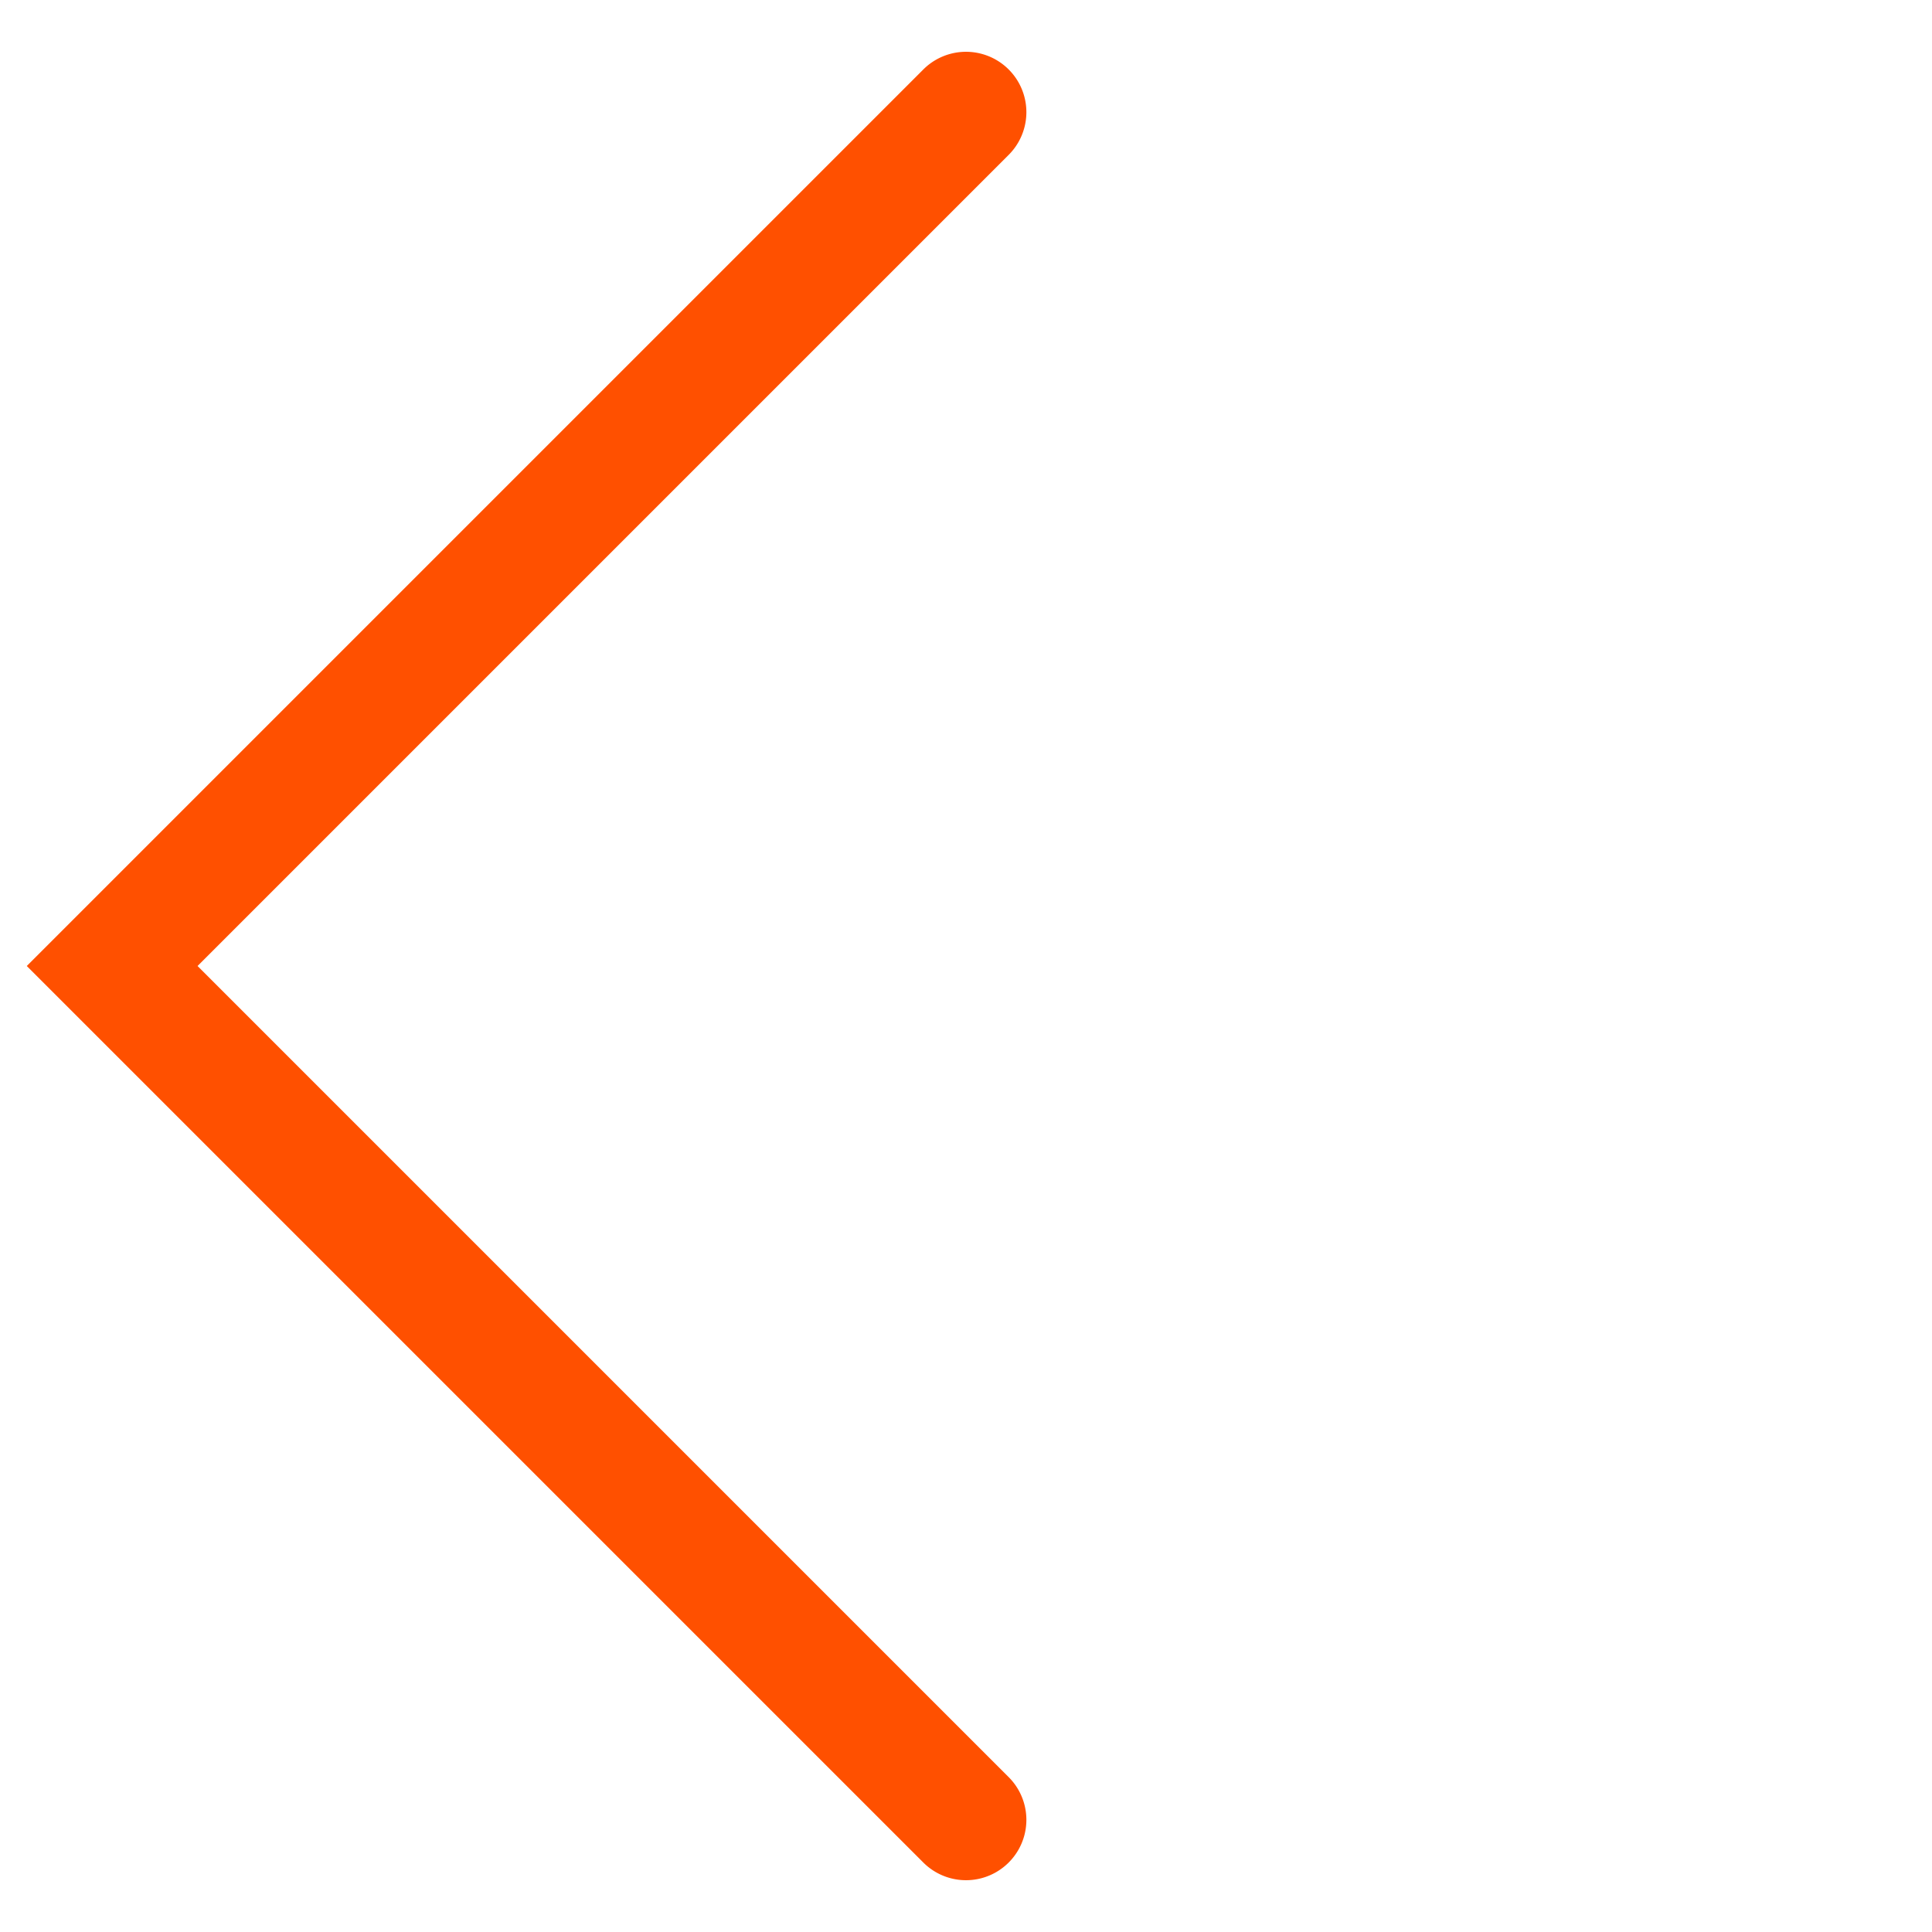 <svg xmlns="http://www.w3.org/2000/svg" xmlns:xlink="http://www.w3.org/1999/xlink" width="40" height="40" viewBox="0 0 40 40">
    <defs>
        <path id="a" d="M8.75 8.75H32.5a1.25 1.25 0 0 0 0-2.5H6.25V32.5a1.25 1.25 0 0 0 2.5 0V8.75z"/>
    </defs>
    <use fill="#FF5000" fill-rule="nonzero" transform="rotate(-45 20 20)" xlink:href="#a"/>
</svg>
